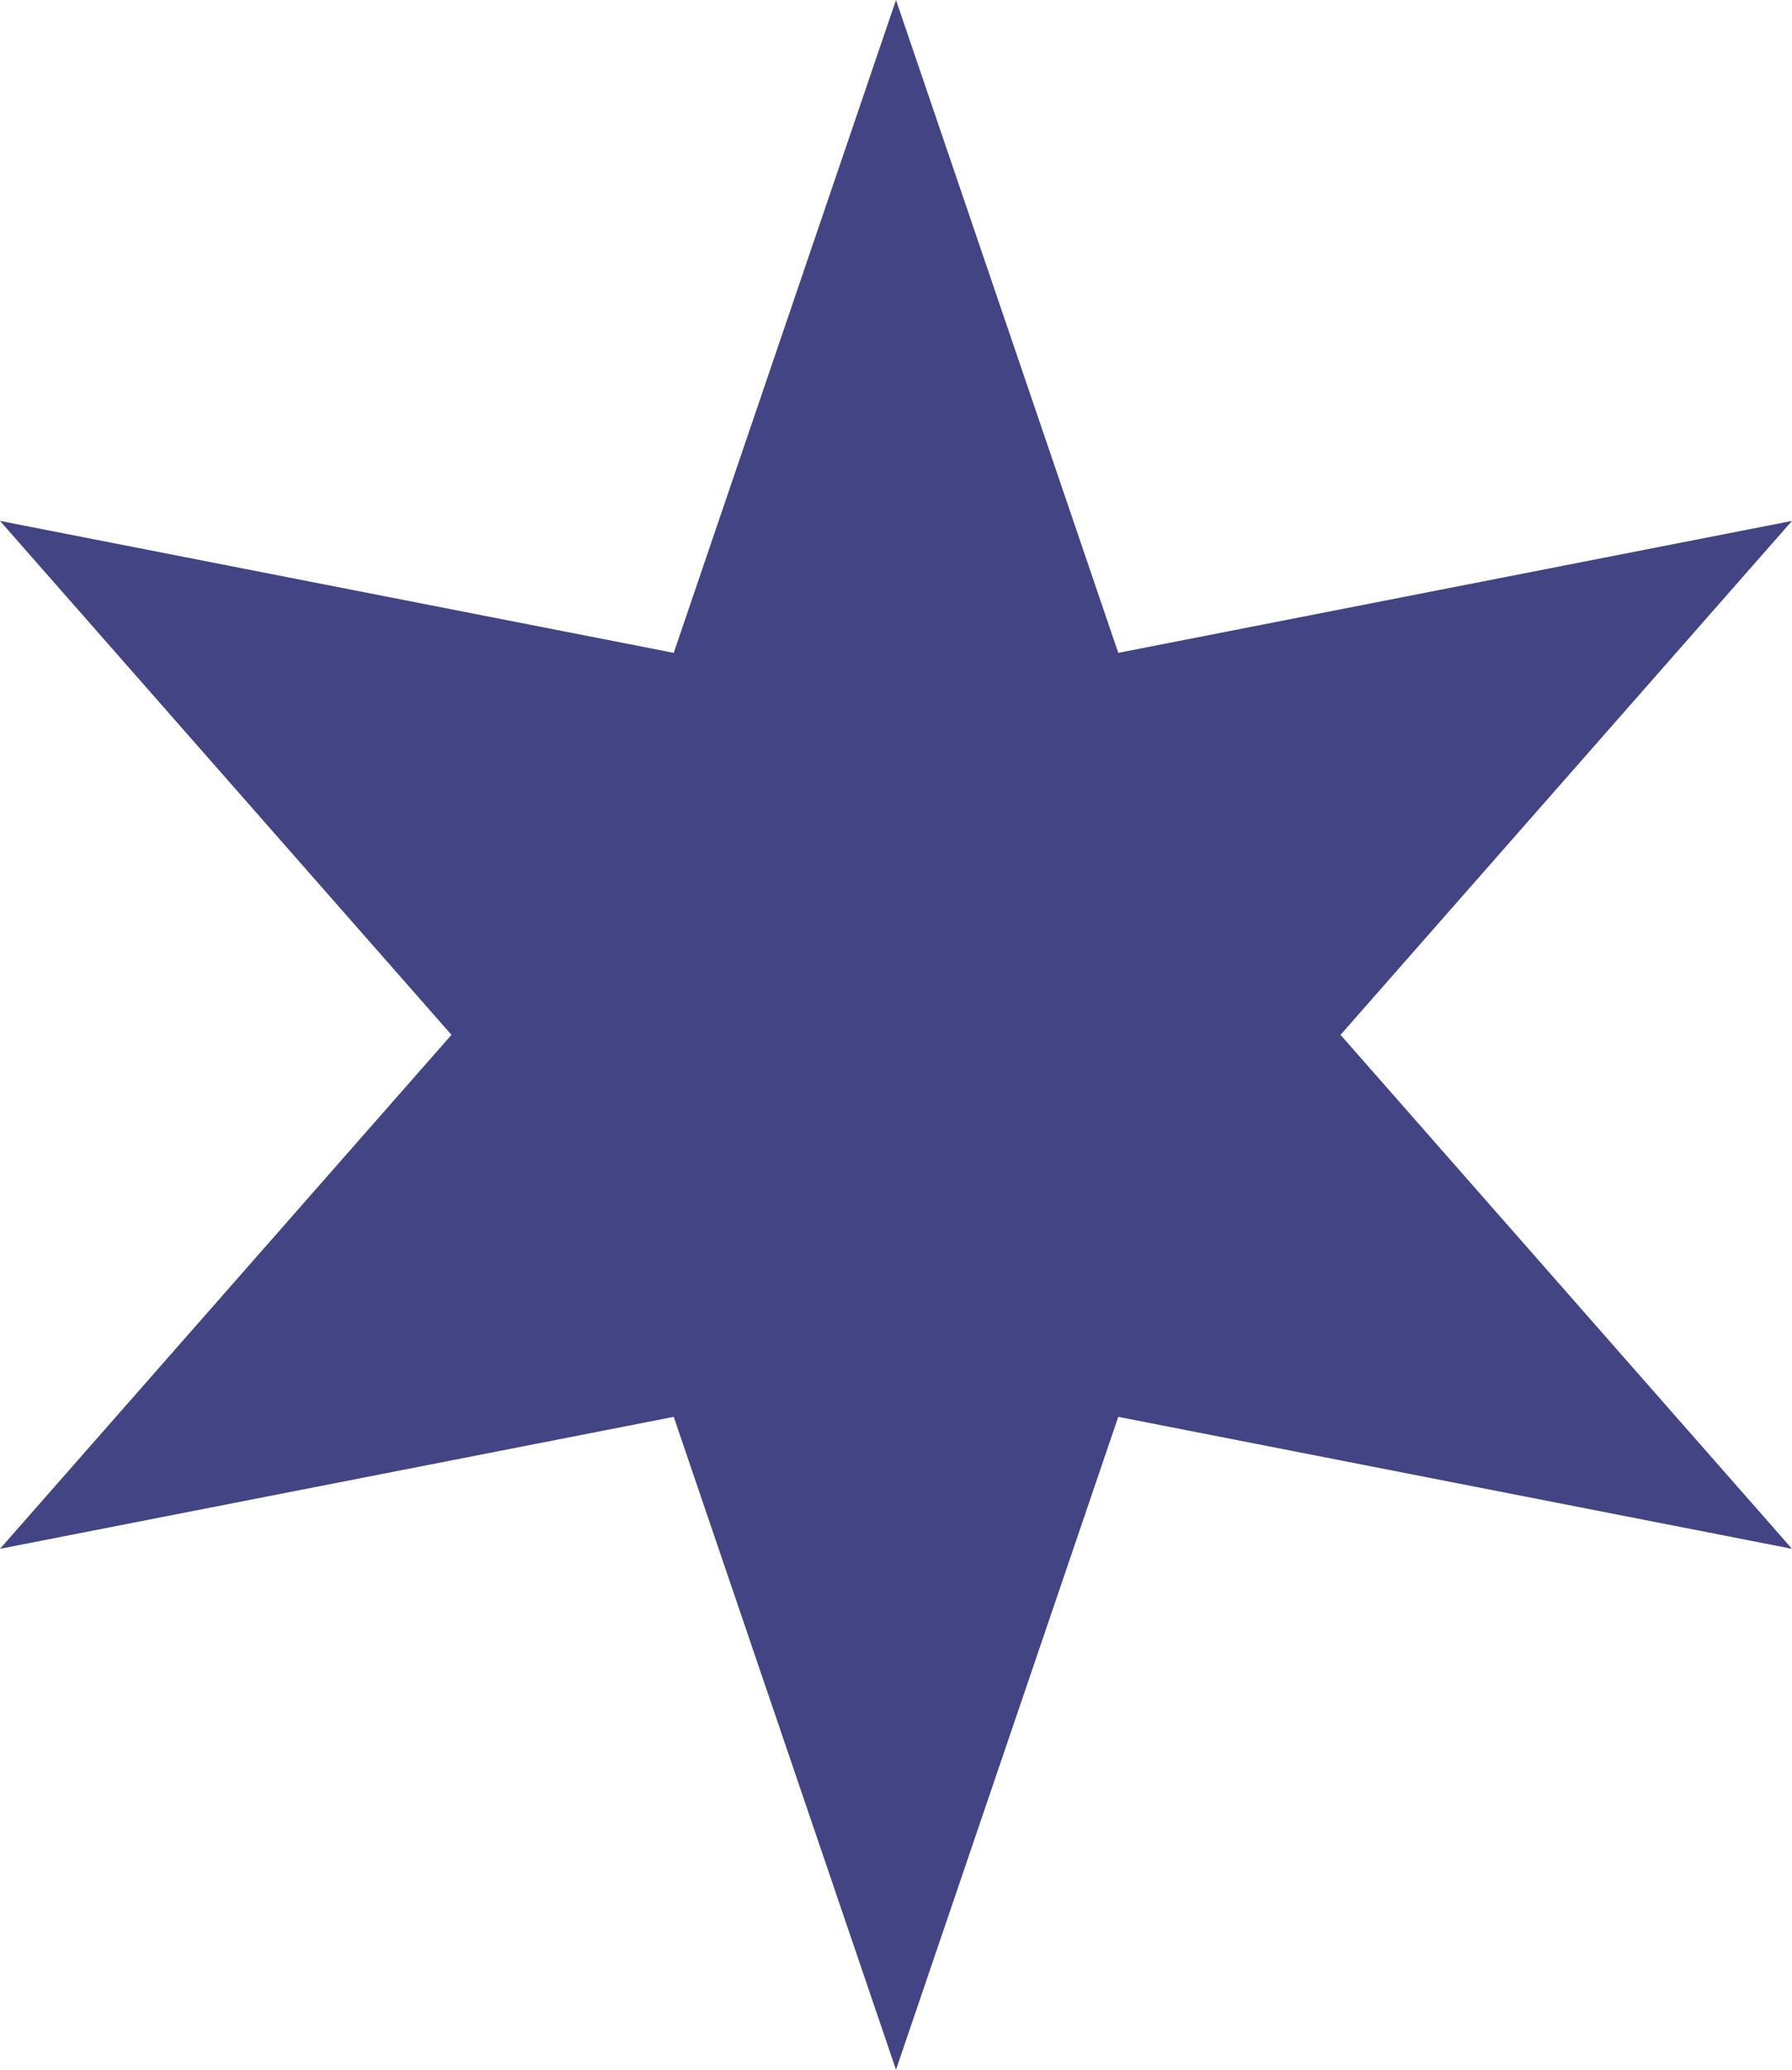 <?xml version="1.0" encoding="UTF-8" standalone="no"?>
<svg xmlns:xlink="http://www.w3.org/1999/xlink" height="14.9px" width="12.9px" xmlns="http://www.w3.org/2000/svg">
  <g transform="matrix(1.0, 0.0, 0.0, 1.0, 6.45, 7.45)">
    <path d="M0.0 -7.45 L1.6 -2.75 6.45 -3.7 3.2 0.0 6.45 3.7 1.6 2.75 0.0 7.45 -1.6 2.75 -6.45 3.7 -3.2 0.0 -6.45 -3.7 -1.6 -2.75 0.0 -7.45" fill="#424483" fill-rule="evenodd" stroke="none"/>
  </g>
</svg>
